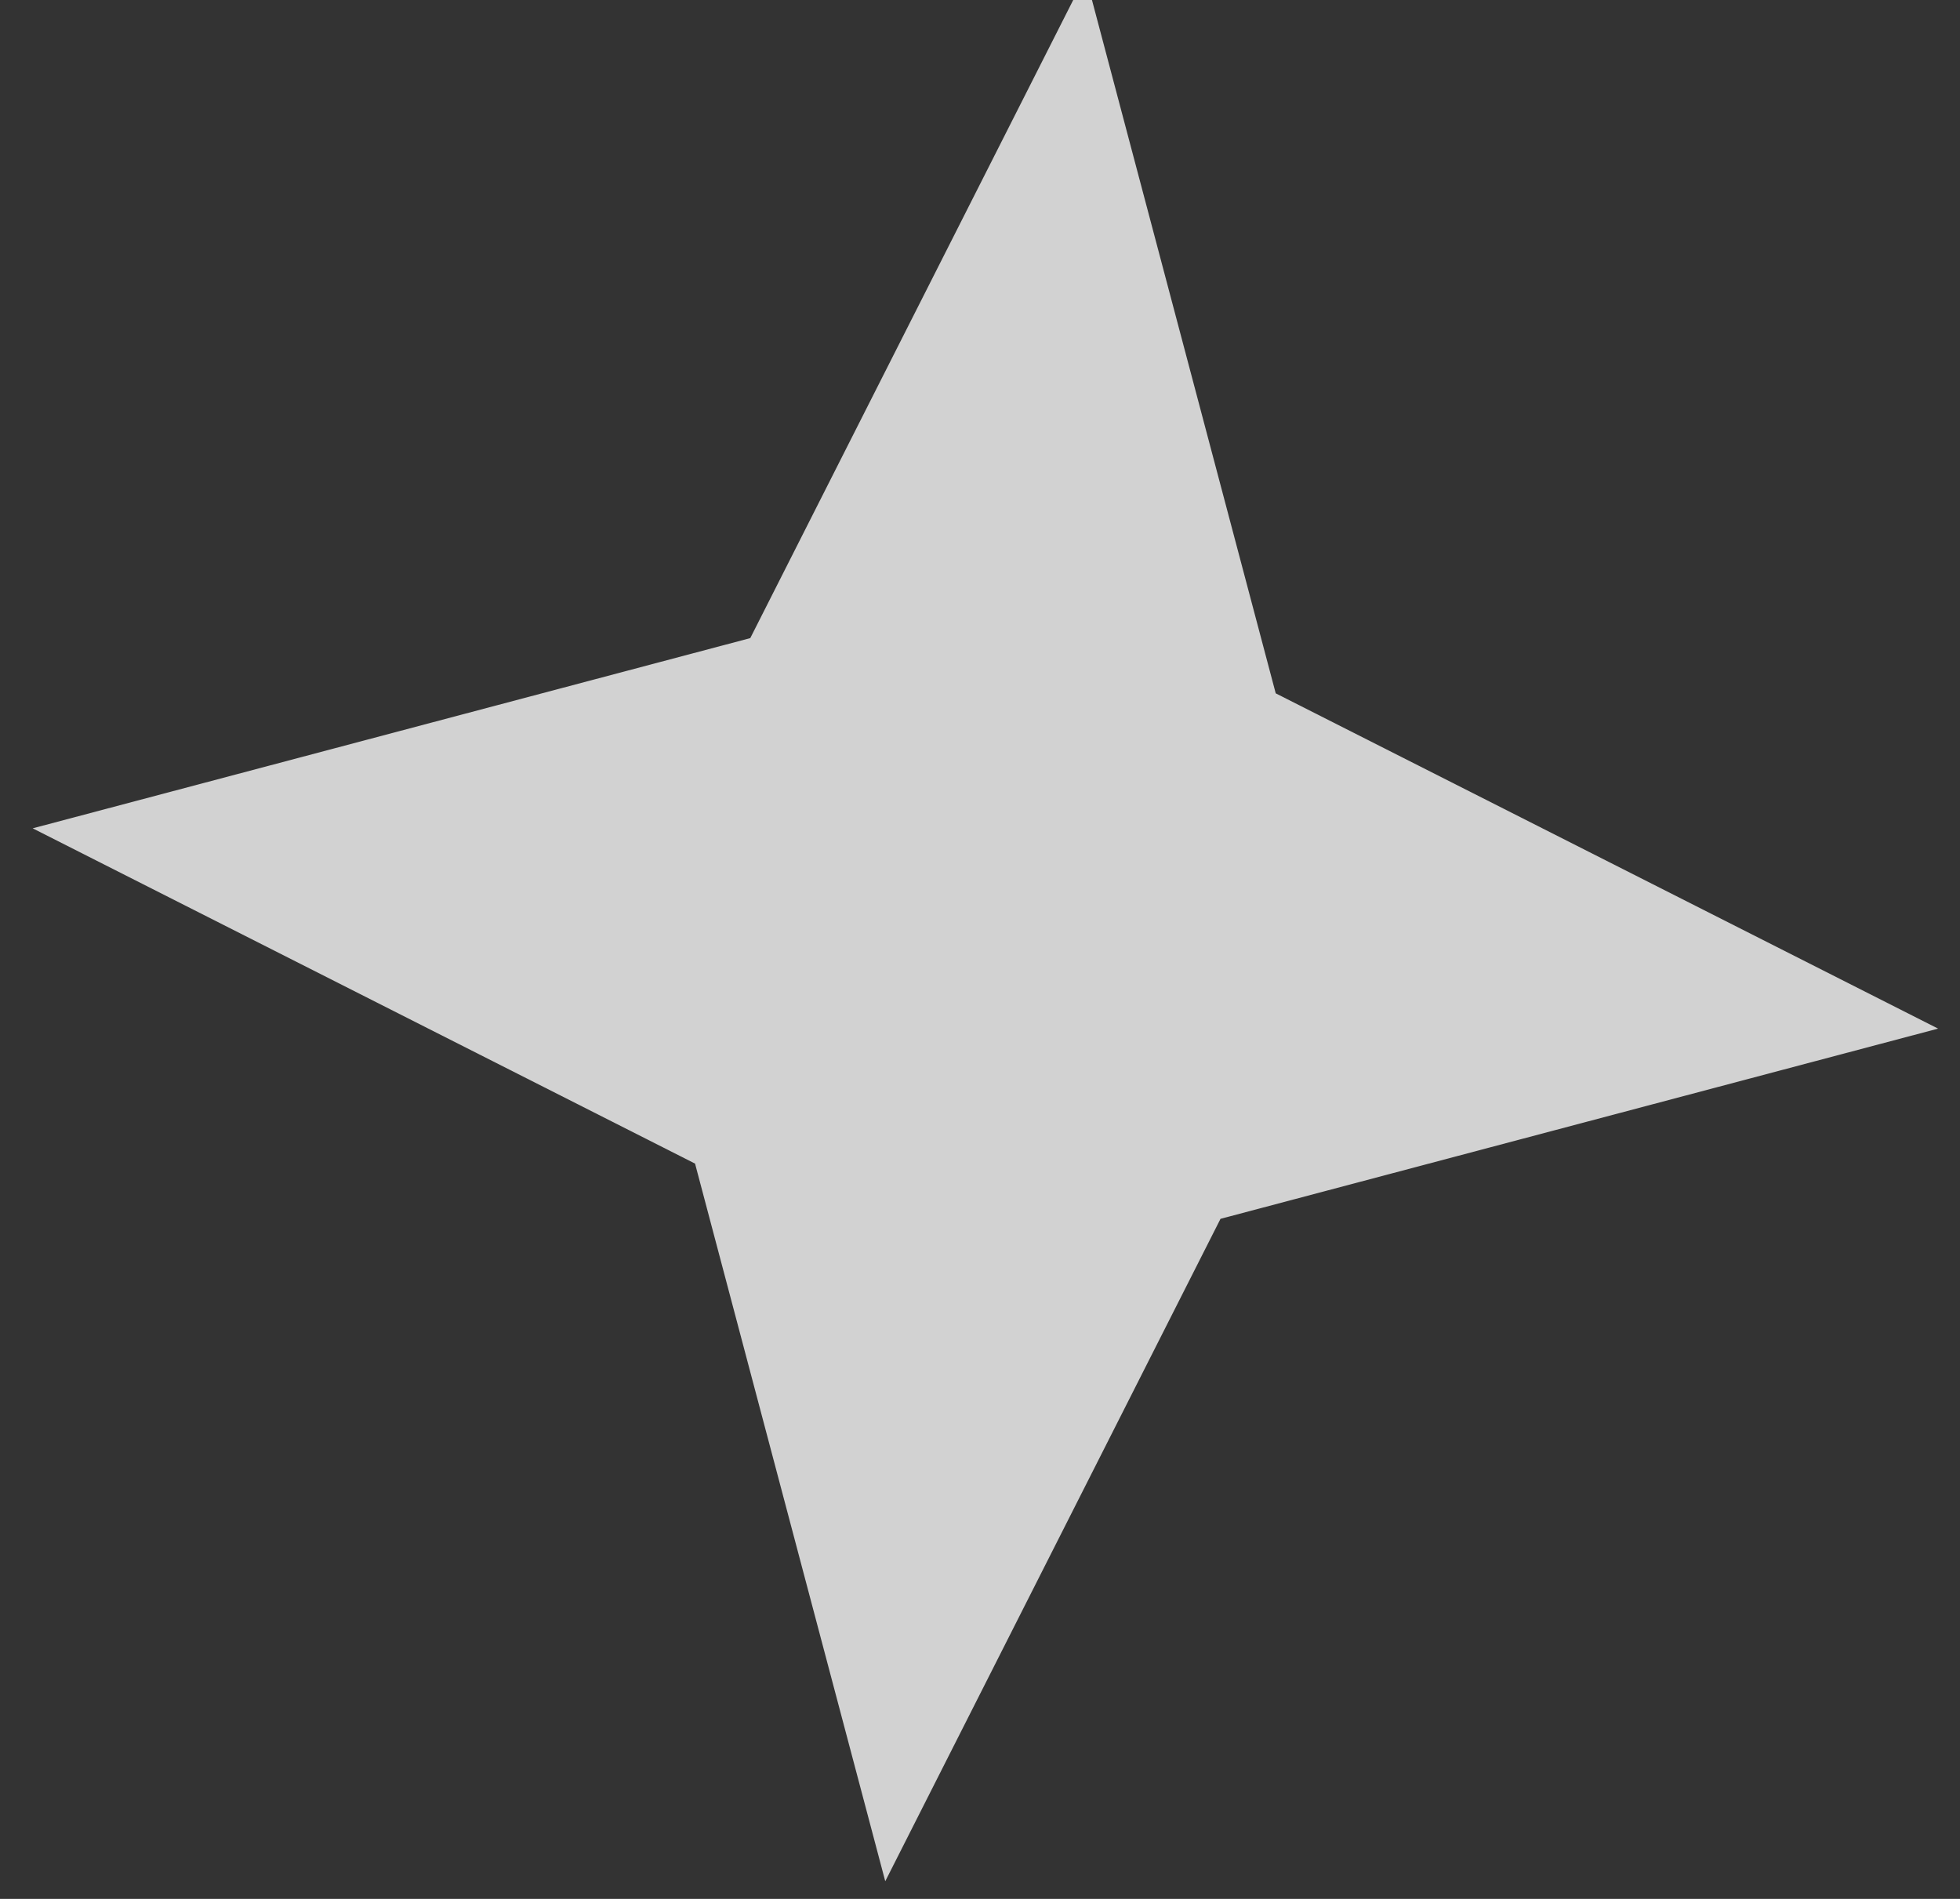 <svg width="64" height="62" viewBox="0 0 64 62" fill="none" xmlns="http://www.w3.org/2000/svg" xmlns:xlink="http://www.w3.org/1999/xlink">
<rect x="0" y="0" width="64" height="62" fill="#333333" stroke="none"/>
<g opacity="0.78">
<path d="M32.176,-0.965L40.802,21.689L63.456,30.315L40.802,38.941L32.176,61.595L23.55,38.941L0.896,30.315L23.55,21.689L32.176,-0.965Z" transform="rotate(-84 32.176 30.315)" fill="#FFFFFF"/>
</g>
</svg>
